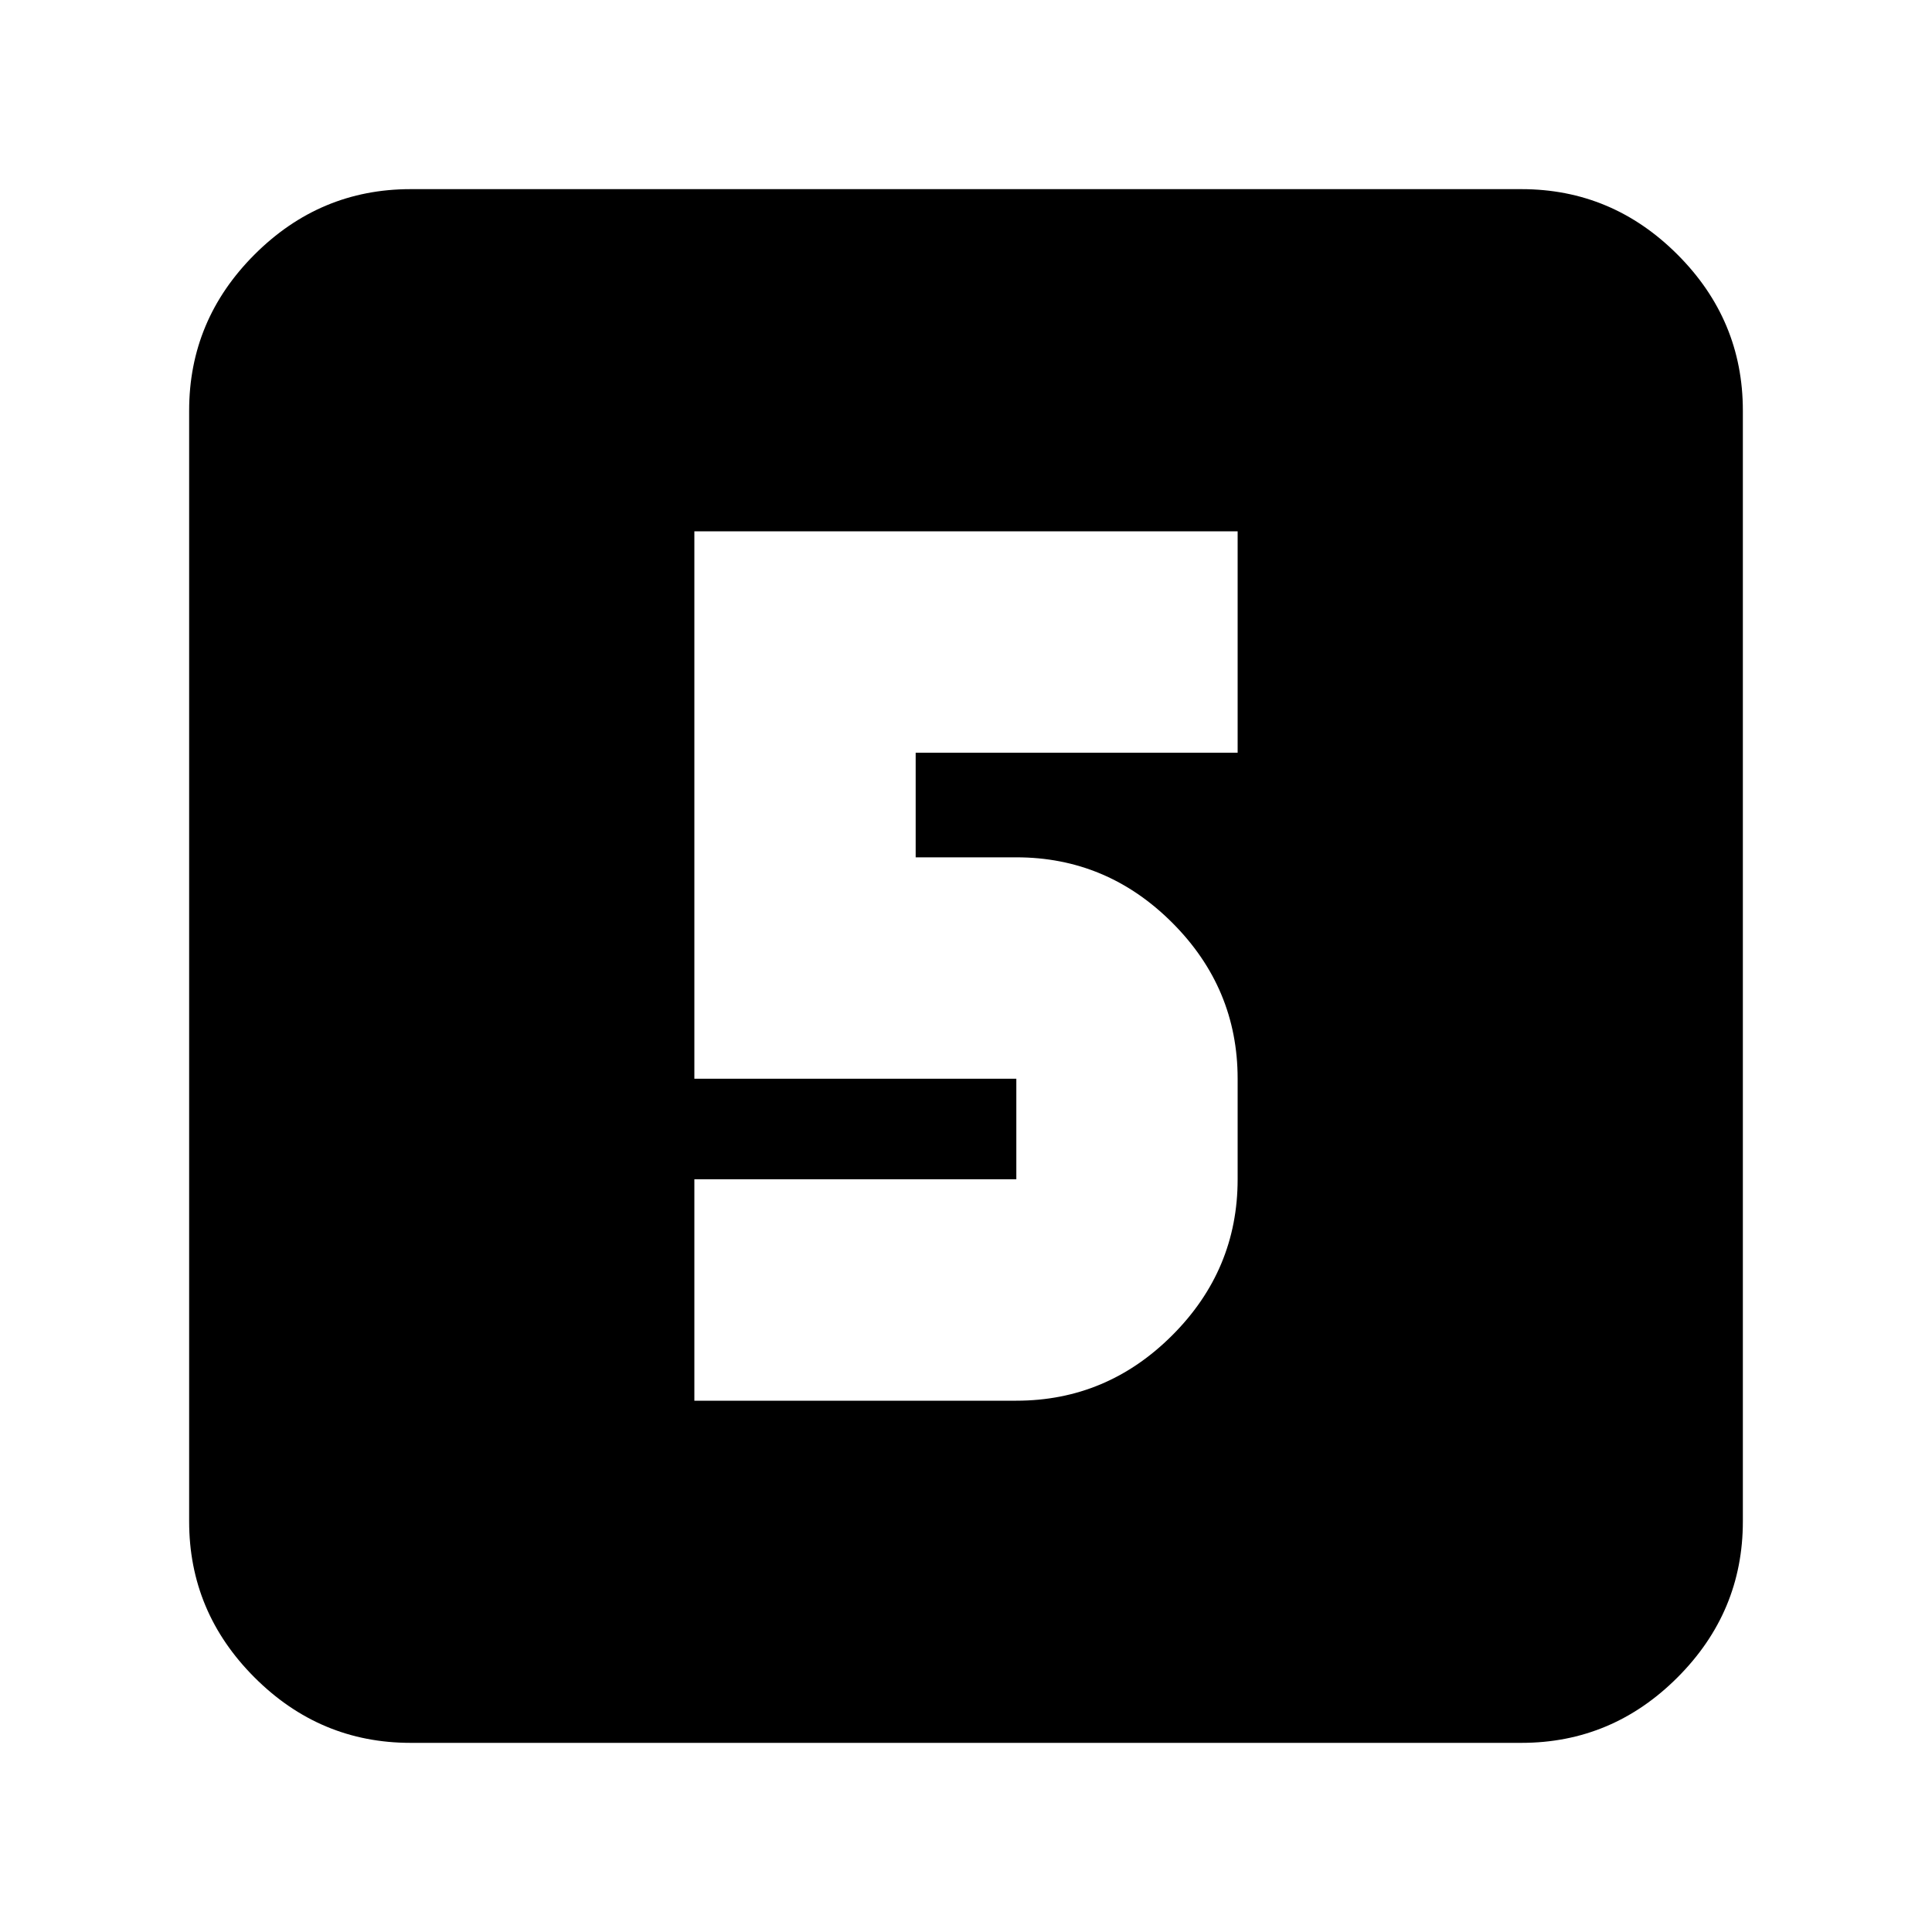<svg xmlns="http://www.w3.org/2000/svg" height="20" width="20"><path d="M7.188 14.5H10.521Q11.458 14.5 12.135 13.823Q12.812 13.146 12.812 12.208V11.167Q12.812 10.229 12.135 9.552Q11.458 8.875 10.521 8.875H9.479V7.792H12.812V5.5H7.188V11.167H10.521Q10.521 11.167 10.521 11.167Q10.521 11.167 10.521 11.167V12.208Q10.521 12.208 10.521 12.208Q10.521 12.208 10.521 12.208H7.188ZM4.25 18.042Q3.312 18.042 2.635 17.365Q1.958 16.688 1.958 15.75V4.25Q1.958 3.312 2.635 2.635Q3.312 1.958 4.25 1.958H15.75Q16.688 1.958 17.365 2.635Q18.042 3.312 18.042 4.25V15.75Q18.042 16.688 17.365 17.365Q16.688 18.042 15.75 18.042Z"/></svg>